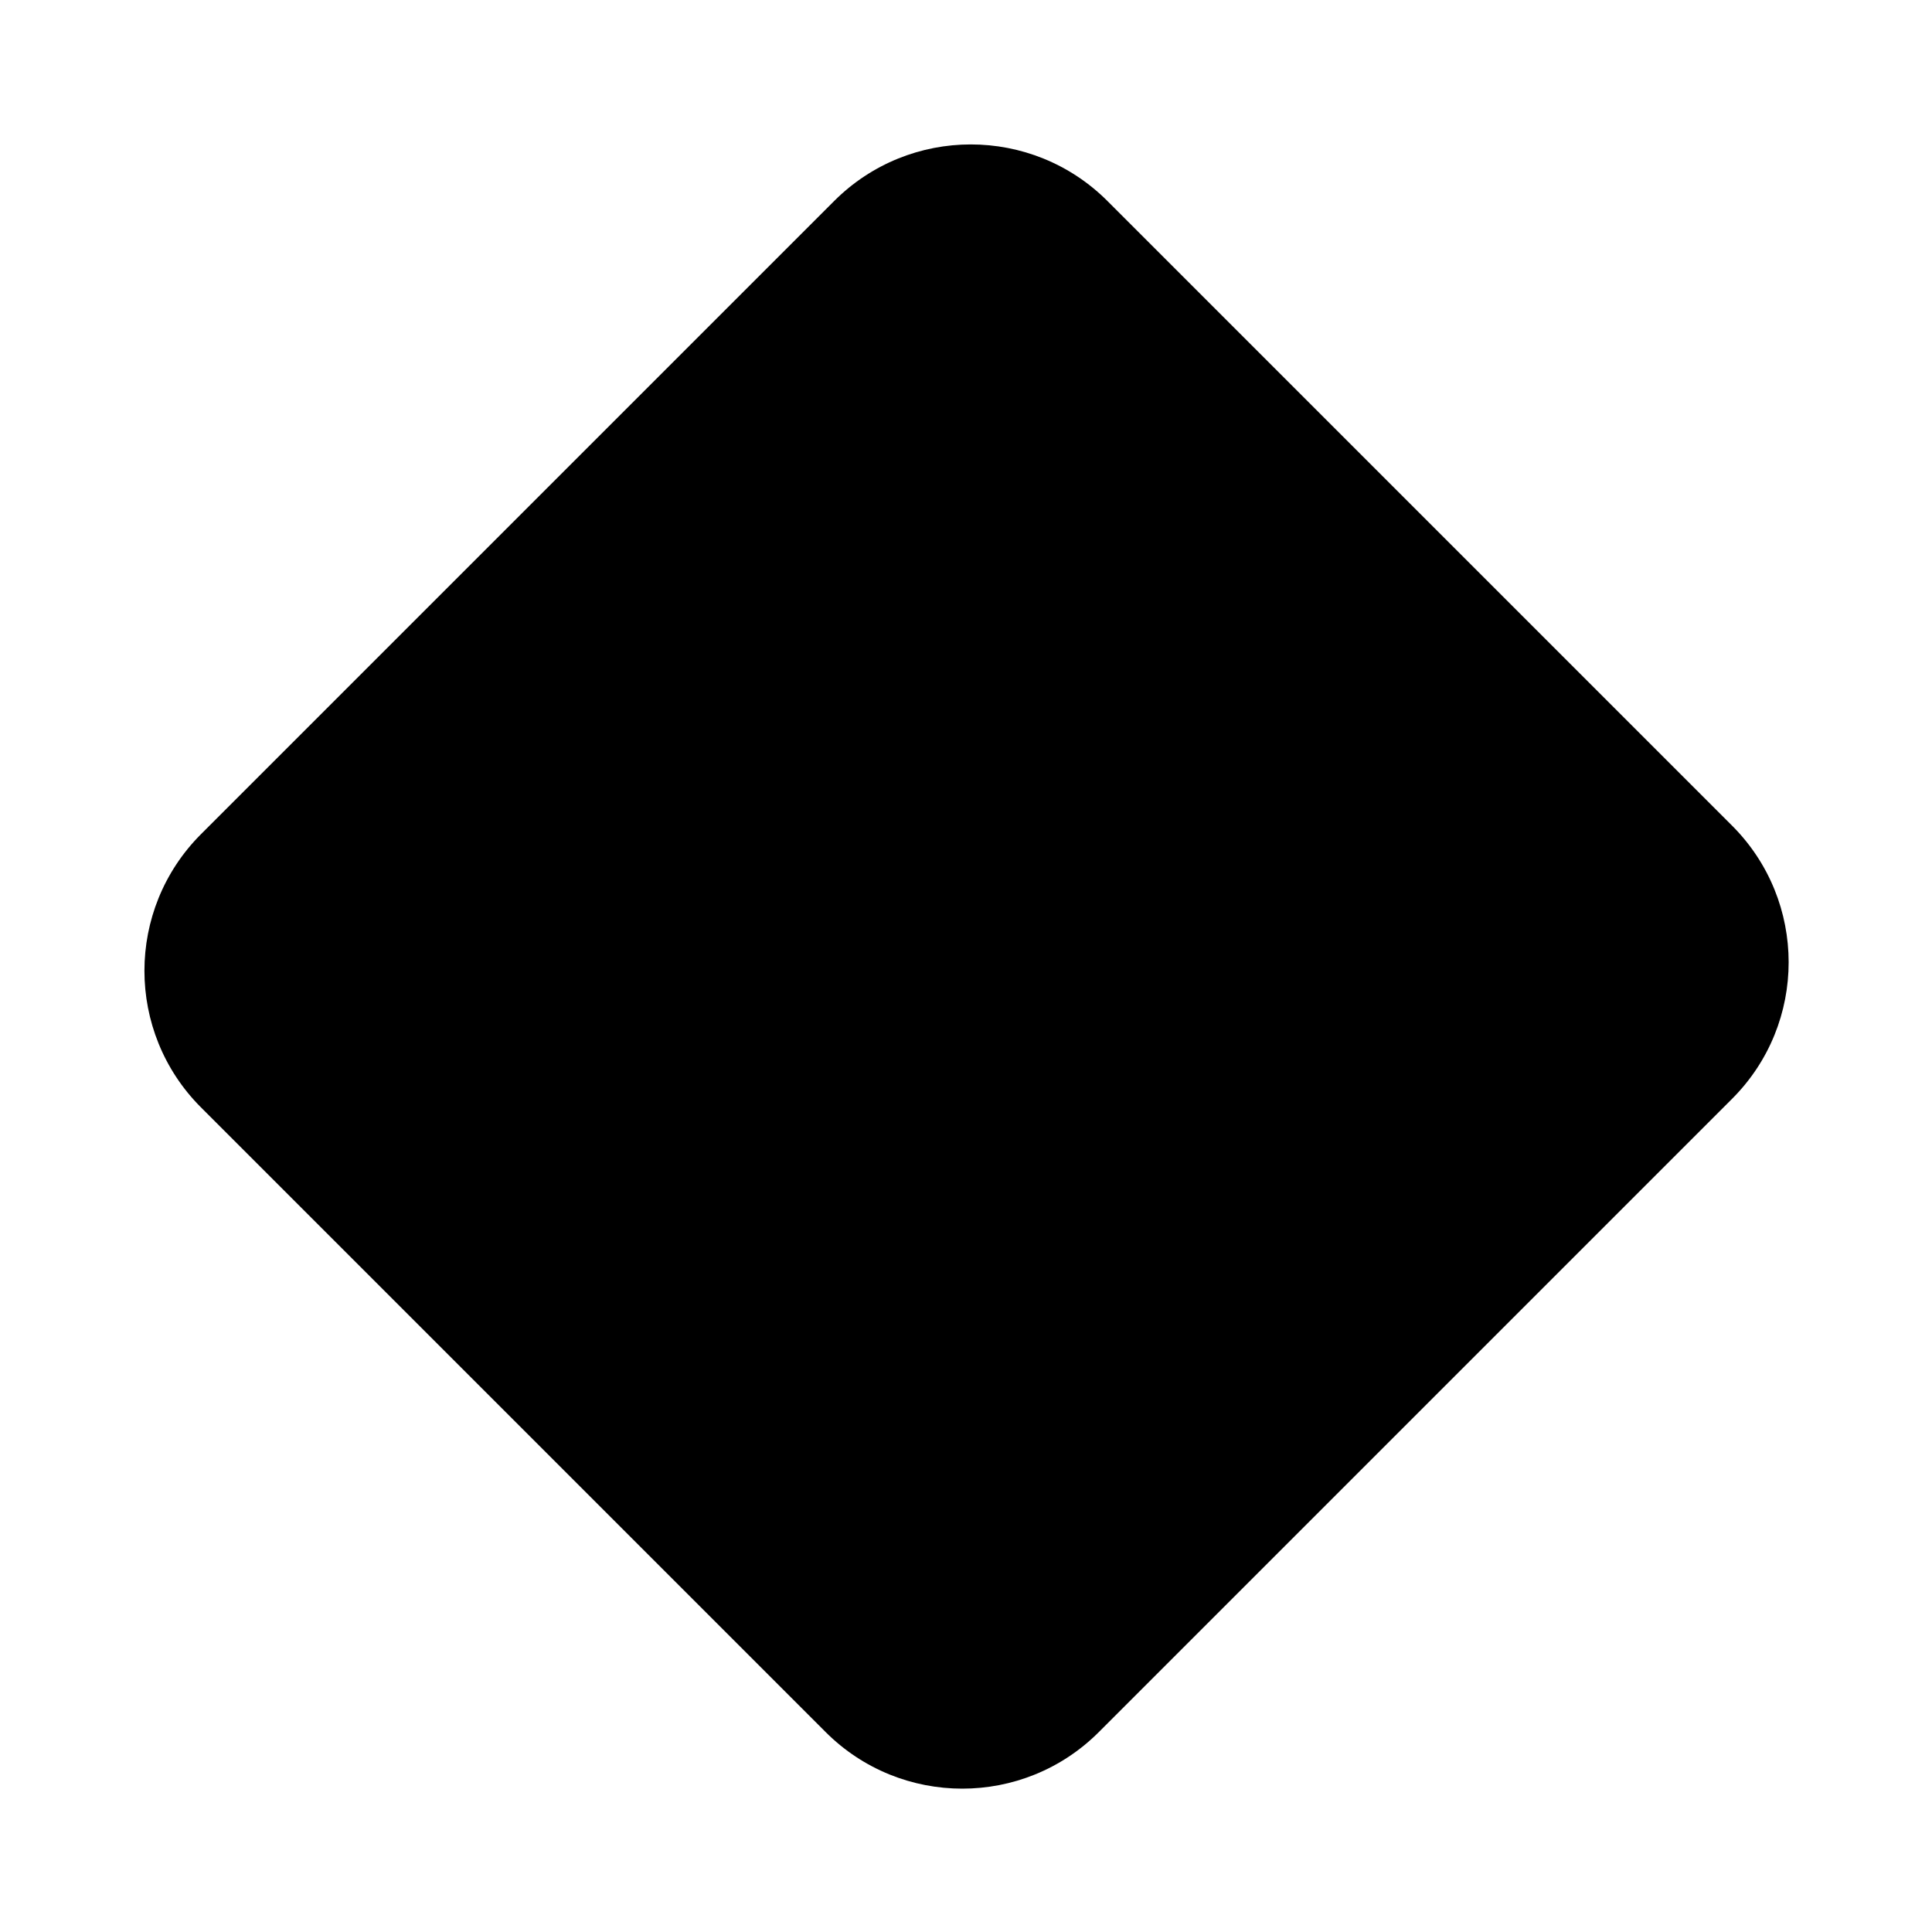<svg width="30" height="30" viewBox="0 0 30 30" fill="none" xmlns="http://www.w3.org/2000/svg">
<path d="M3.121 17.196C1.95 16.024 1.95 14.125 3.121 12.953L12.953 3.121C14.125 1.95 16.024 1.95 17.196 3.121L26.895 12.82C28.067 13.992 28.067 15.892 26.895 17.063L17.063 26.895C15.892 28.067 13.992 28.067 12.82 26.895L3.121 17.196Z" fill="black"/>
</svg>
